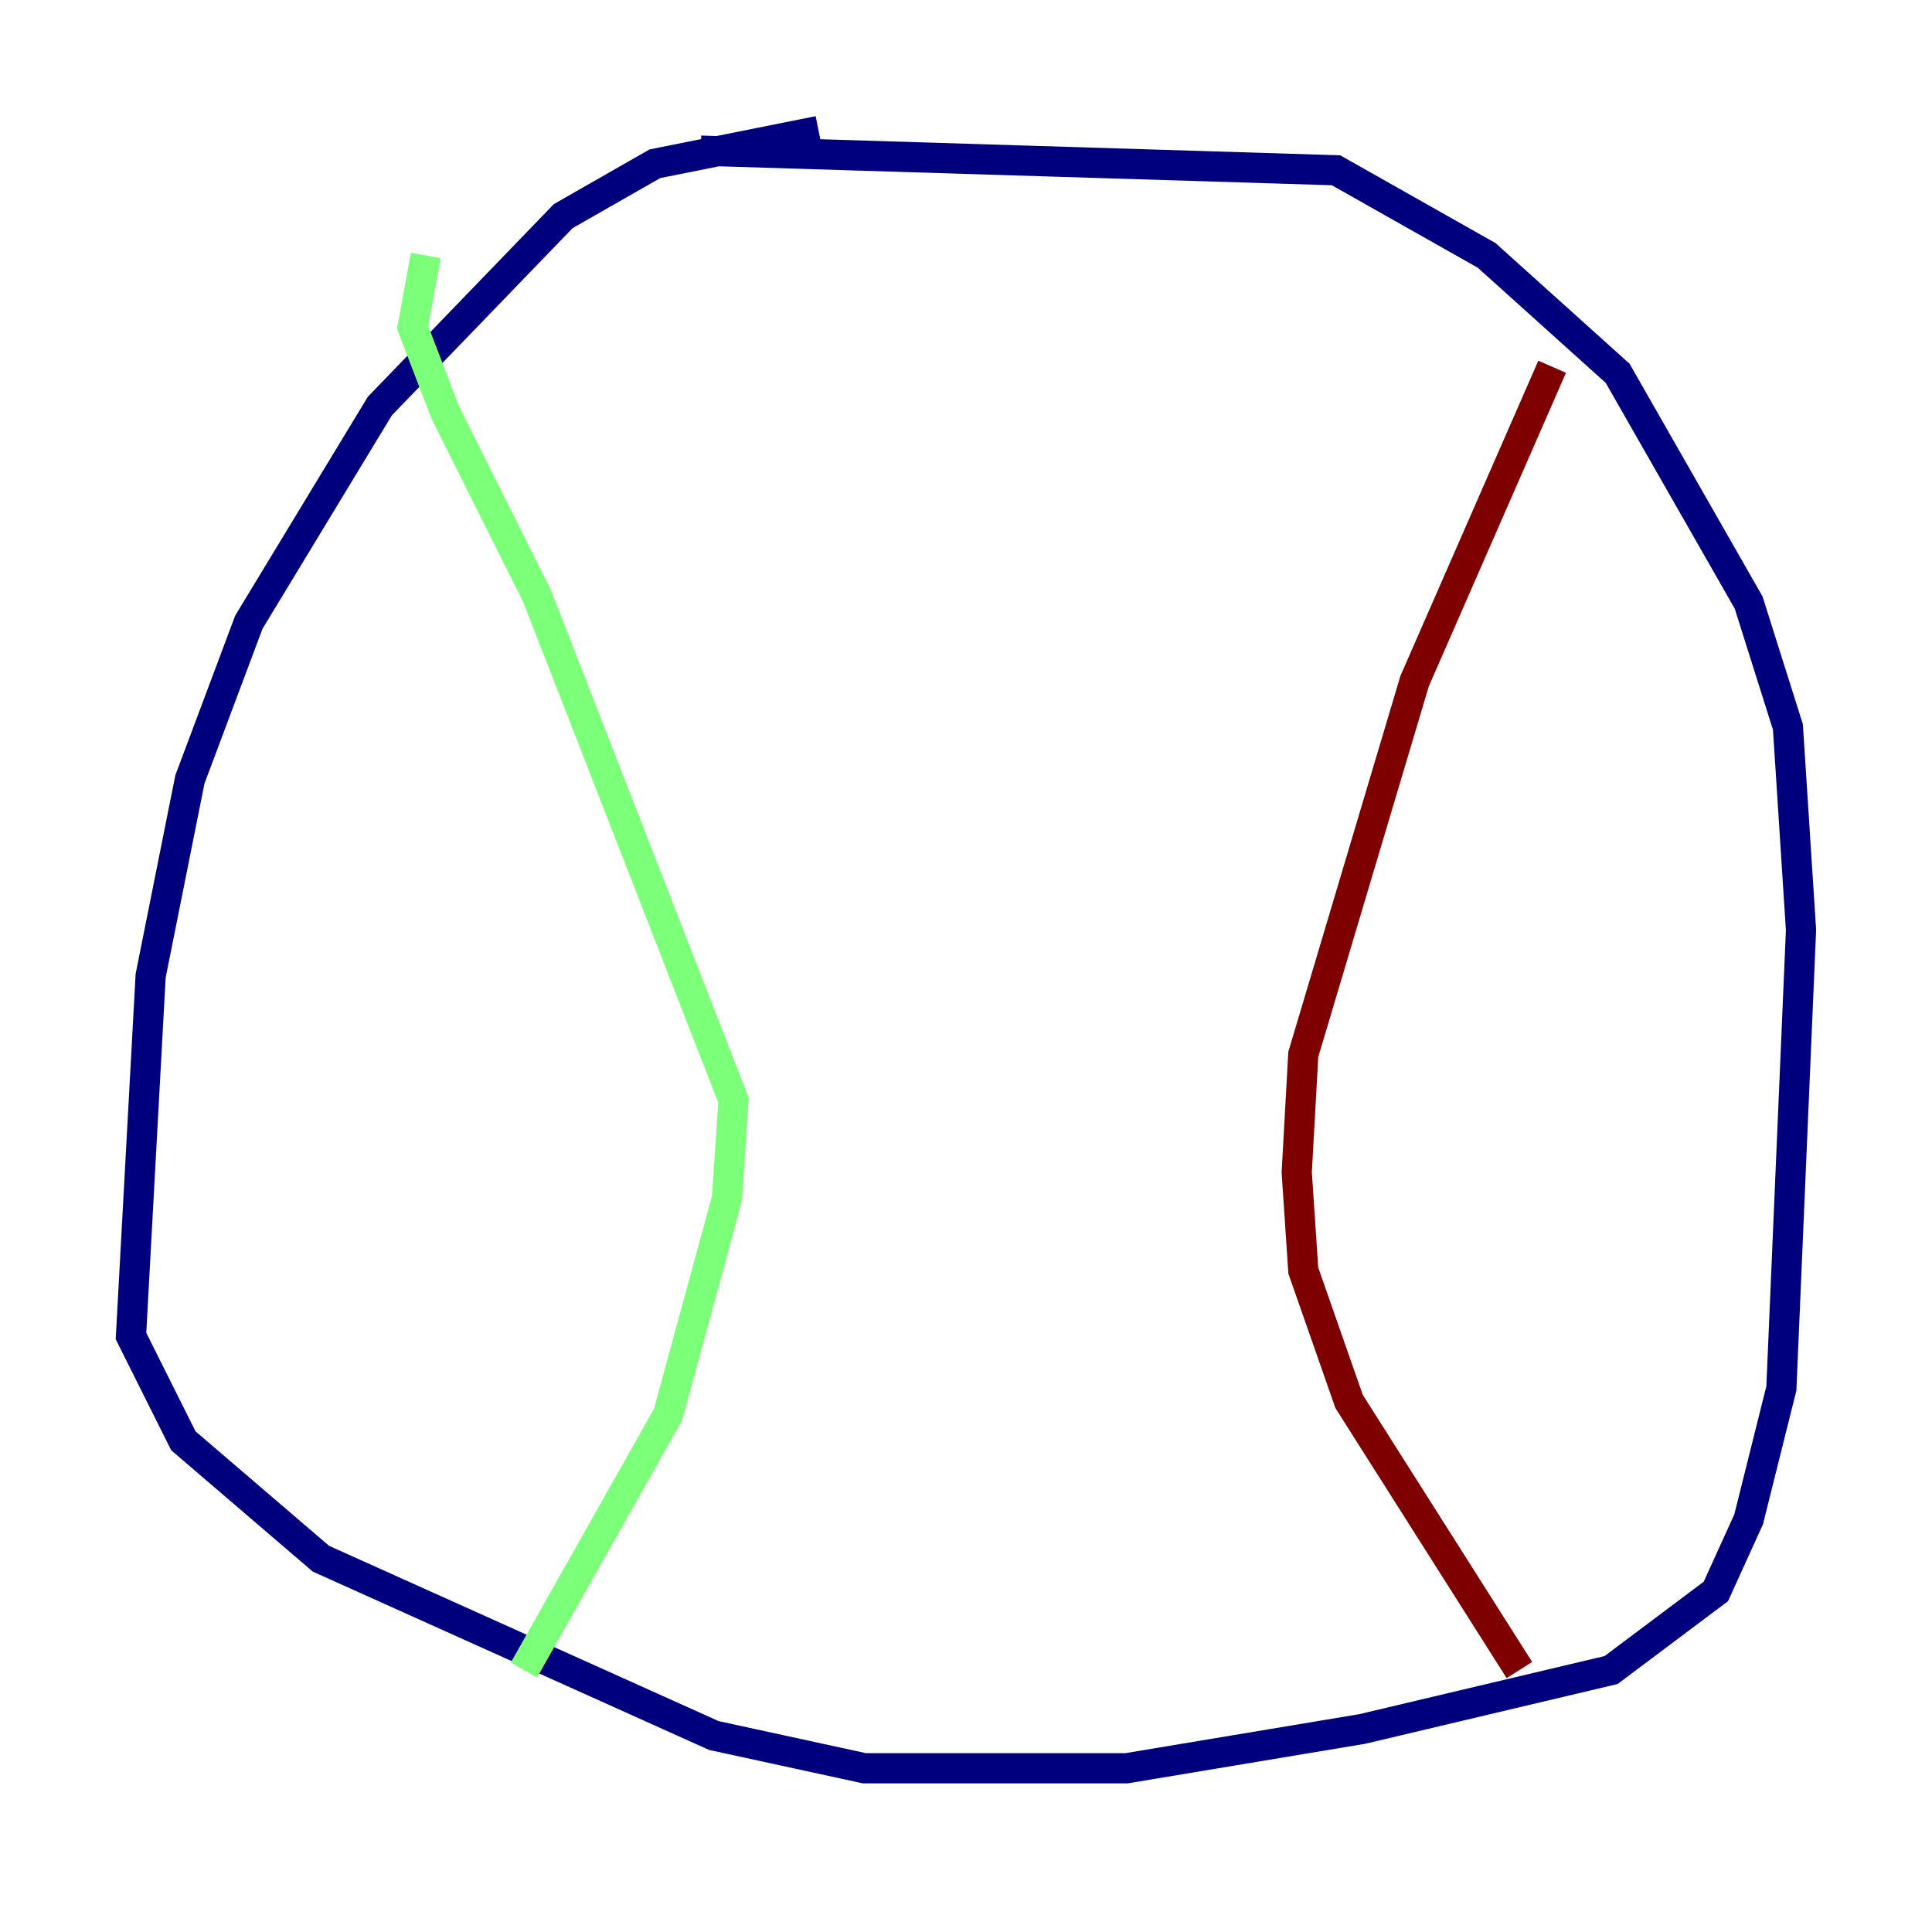 <?xml version="1.0" encoding="utf-8" ?>
<svg baseProfile="tiny" height="128" version="1.2" viewBox="0,0,128,128" width="128" xmlns="http://www.w3.org/2000/svg" xmlns:ev="http://www.w3.org/2001/xml-events" xmlns:xlink="http://www.w3.org/1999/xlink"><defs /><polyline fill="none" points="54.237,8.678 43.39,10.848 37.315,14.319 25.166,26.902 16.488,41.22 12.583,51.634 9.98,64.651 8.678,88.515 12.149,95.458 21.261,103.268 47.295,114.983 57.275,117.153 74.63,117.153 90.251,114.549 106.739,110.644 113.681,105.437 115.851,100.664 118.02,91.986 119.322,61.614 118.454,48.163 115.851,39.919 107.173,24.732 98.495,16.922 88.515,11.281 46.427,9.98" stroke="#00007f" stroke-width="2" /><polyline fill="none" points="28.203,16.922 27.336,21.695 29.505,27.336 35.58,39.485 48.597,72.895 48.163,79.403 44.258,93.722 34.712,110.644" stroke="#7cff79" stroke-width="2" /><polyline fill="none" points="102.834,24.298 93.722,45.125 86.346,69.858 85.912,77.668 86.346,84.176 89.383,92.854 100.664,110.644" stroke="#7f0000" stroke-width="2" /></svg>